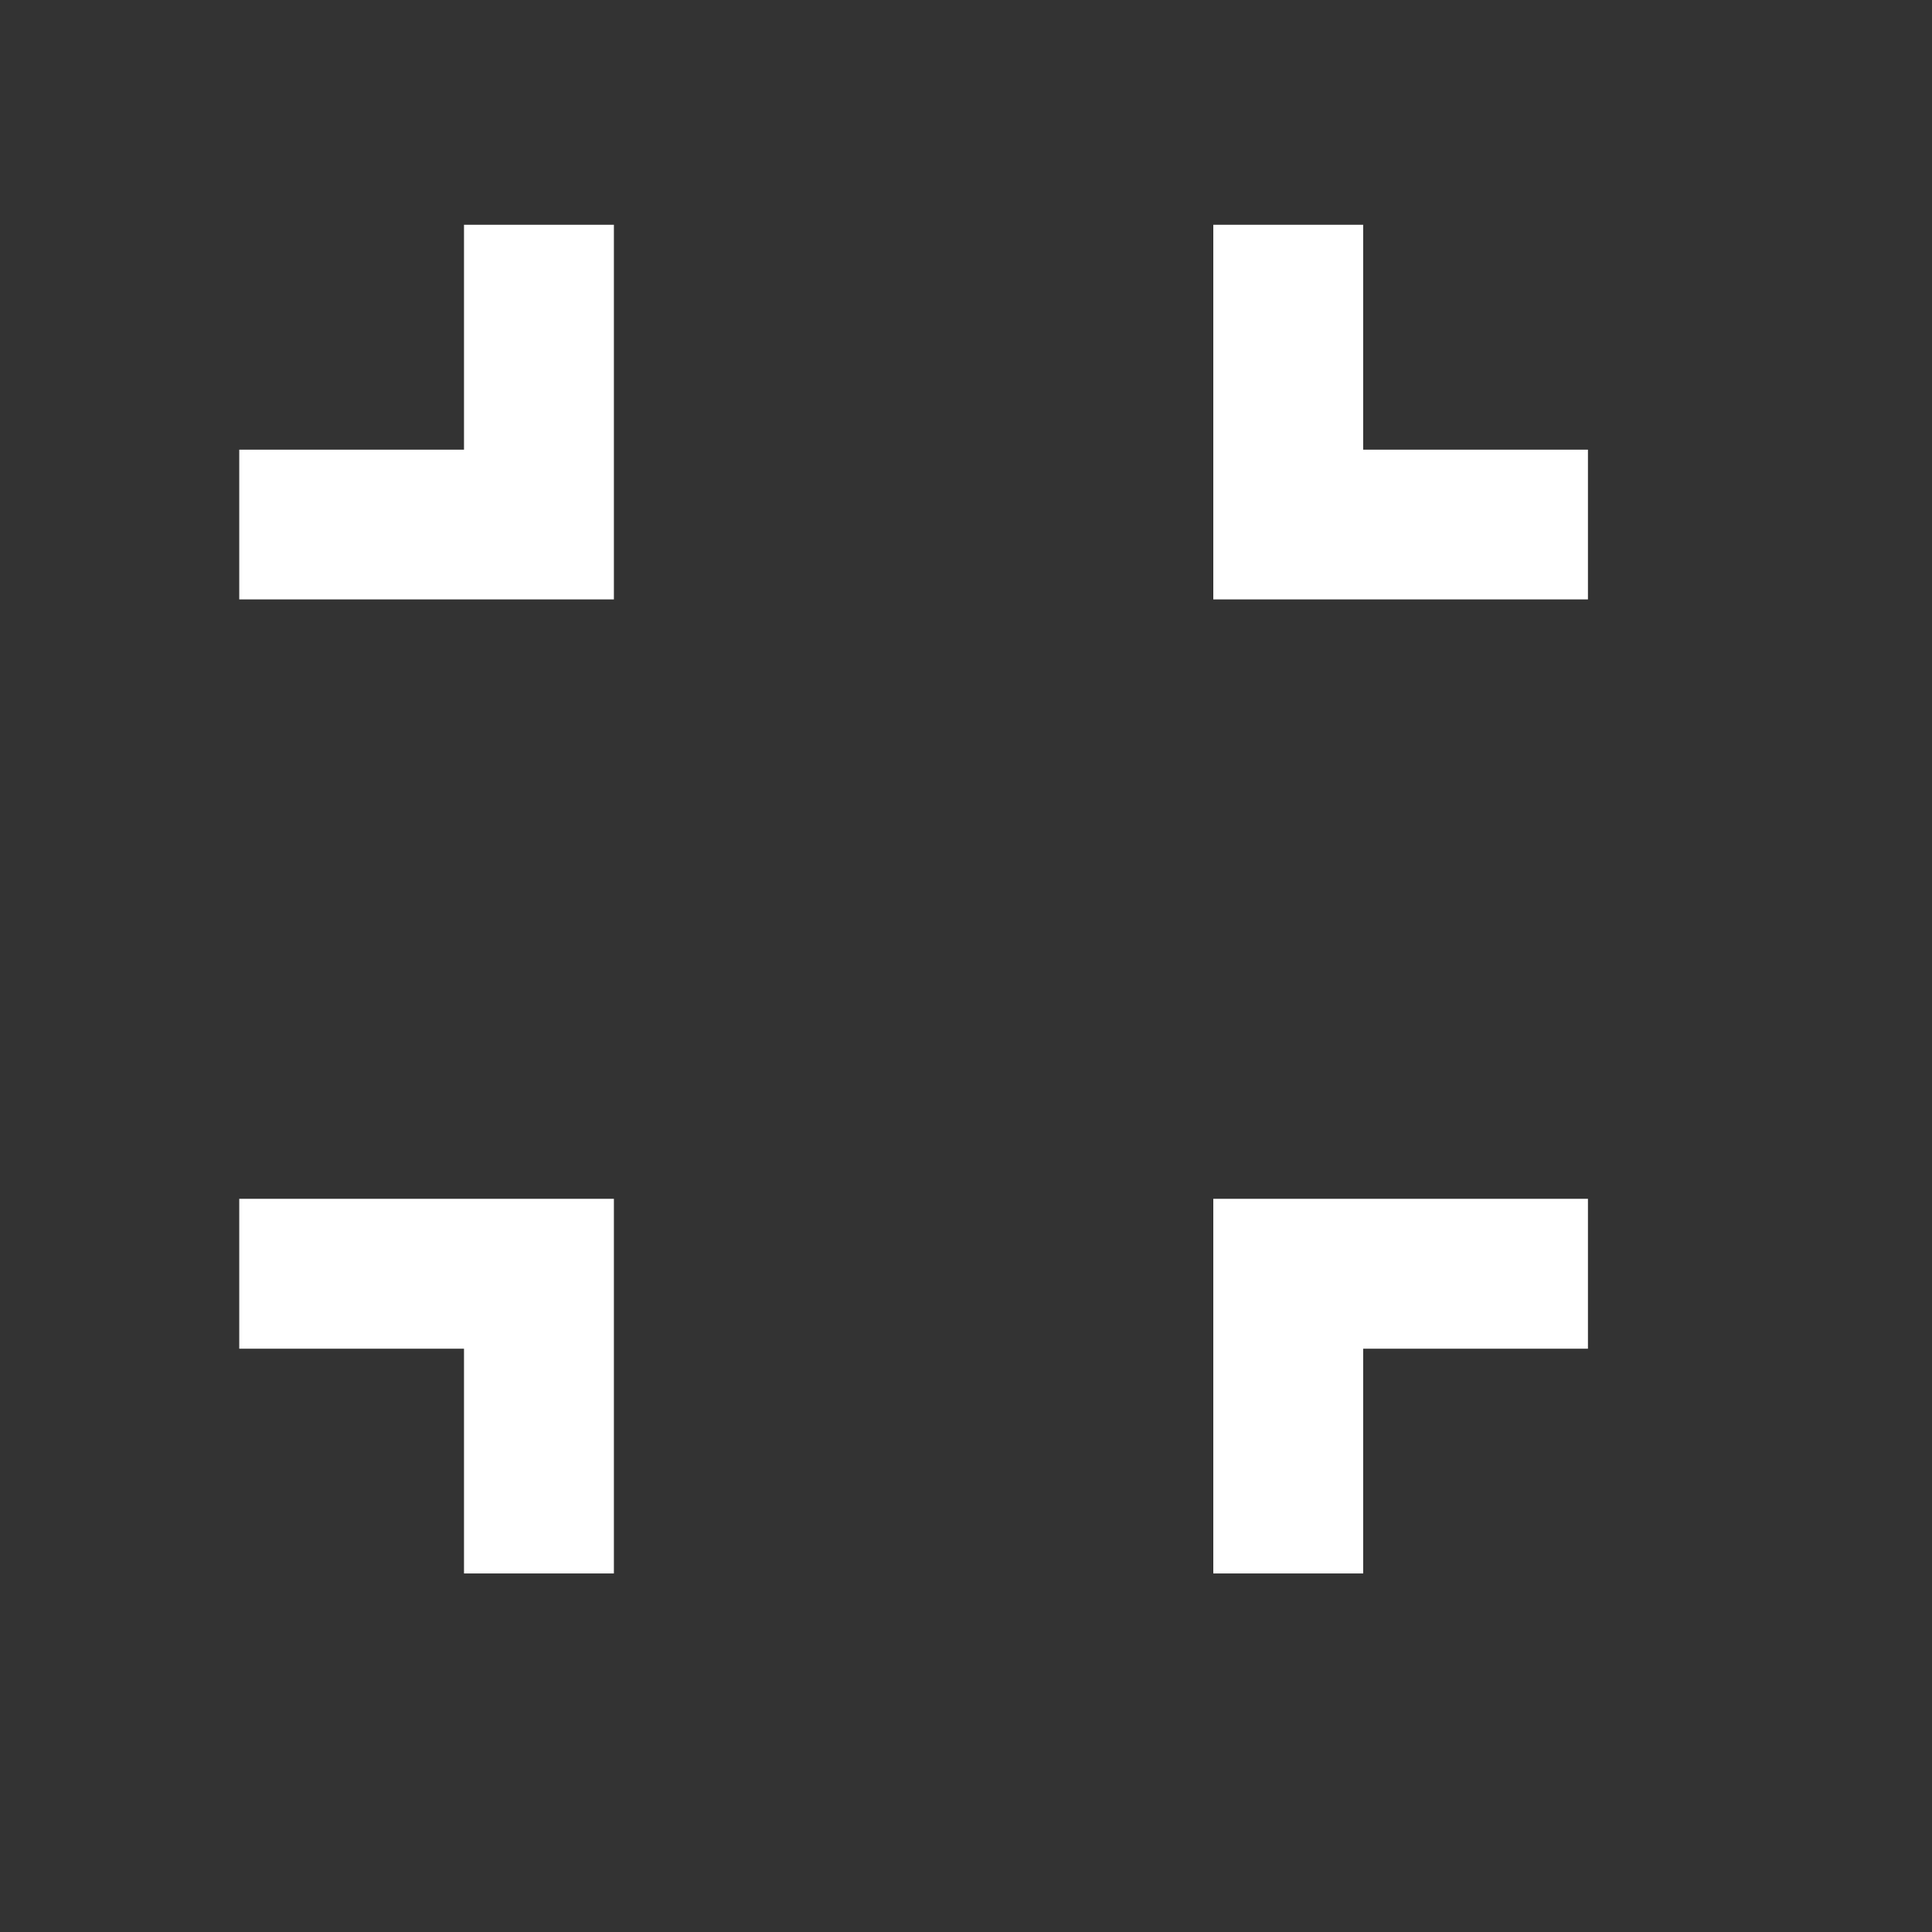 <svg width="12" height="12" viewBox="0 0 12 12" fill="none" xmlns="http://www.w3.org/2000/svg">
<rect x="0" y="0" width="12" height="12" fill="#333333" stroke="none"/>
<mask id="mask0_4220_5847" style="mask-type:alpha" maskUnits="userSpaceOnUse" x="0" y="0" width="12" height="12">
<rect x="0.091" width="11.168" height="11.168" fill="#D9D9D9"/>
</mask>
<g mask="url(#mask0_4220_5847)">
<path d="M2.882 9.773V8.377H1.486V7.446H3.813V9.773H2.882ZM7.536 9.773V7.446H9.863V8.377H8.467V9.773H7.536ZM1.486 3.723V2.793H2.882V1.396H3.813V3.723H1.486ZM7.536 3.723V1.396H8.467V2.793H9.863V3.723H7.536Z" fill="white"/>
</g>
</svg>
